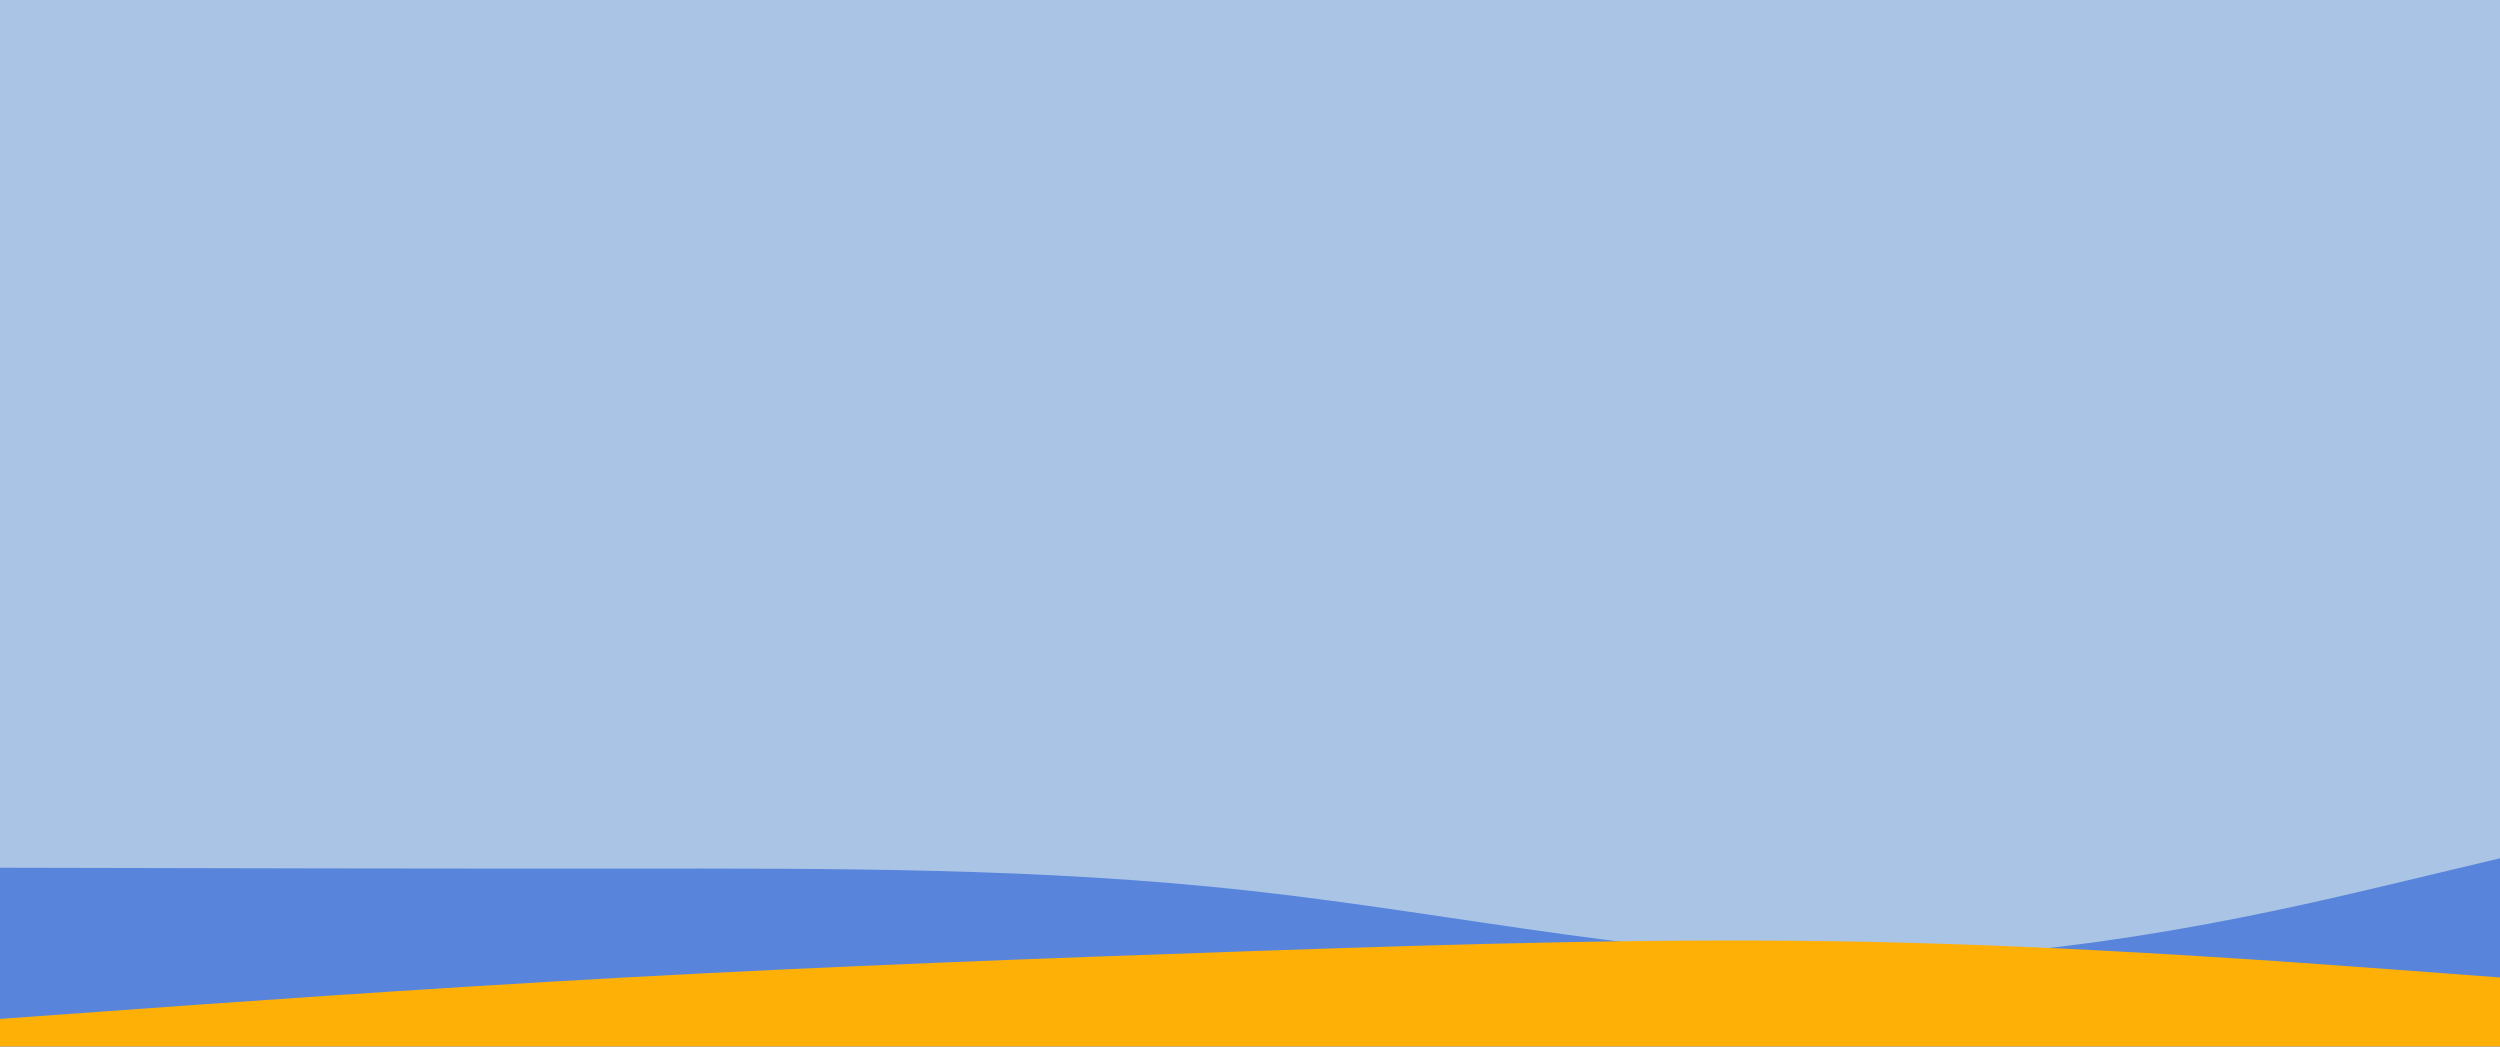 <svg id="visual" viewBox="0 0 3440 1440" width="3440" height="1440" xmlns="http://www.w3.org/2000/svg" xmlns:xlink="http://www.w3.org/1999/xlink" version="1.1"><rect x="0" y="0" width="3440" height="1440" fill="#A9C4E5"></rect><path d="M0 1194L143.3 1194.3C286.7 1194.7 573.3 1195.3 860 1195.2C1146.7 1195 1433.3 1194 1720 1225.7C2006.7 1257.3 2293.3 1321.7 2580 1319.7C2866.7 1317.7 3153.3 1249.3 3296.7 1215.2L3440 1181L3440 1441L3296.7 1441C3153.3 1441 2866.7 1441 2580 1441C2293.3 1441 2006.7 1441 1720 1441C1433.3 1441 1146.7 1441 860 1441C573.3 1441 286.7 1441 143.3 1441L0 1441Z" fill="#5885db"></path><path d="M0 1402L143.3 1391.7C286.7 1381.3 573.3 1360.7 860 1345C1146.7 1329.3 1433.3 1318.7 1720 1308.8C2006.7 1299 2293.3 1290 2580 1296.2C2866.7 1302.3 3153.3 1323.7 3296.7 1334.3L3440 1345L3440 1441L3296.7 1441C3153.3 1441 2866.7 1441 2580 1441C2293.3 1441 2006.7 1441 1720 1441C1433.3 1441 1146.7 1441 860 1441C573.3 1441 286.7 1441 143.3 1441L0 1441Z" fill="#ffb006"></path></svg>